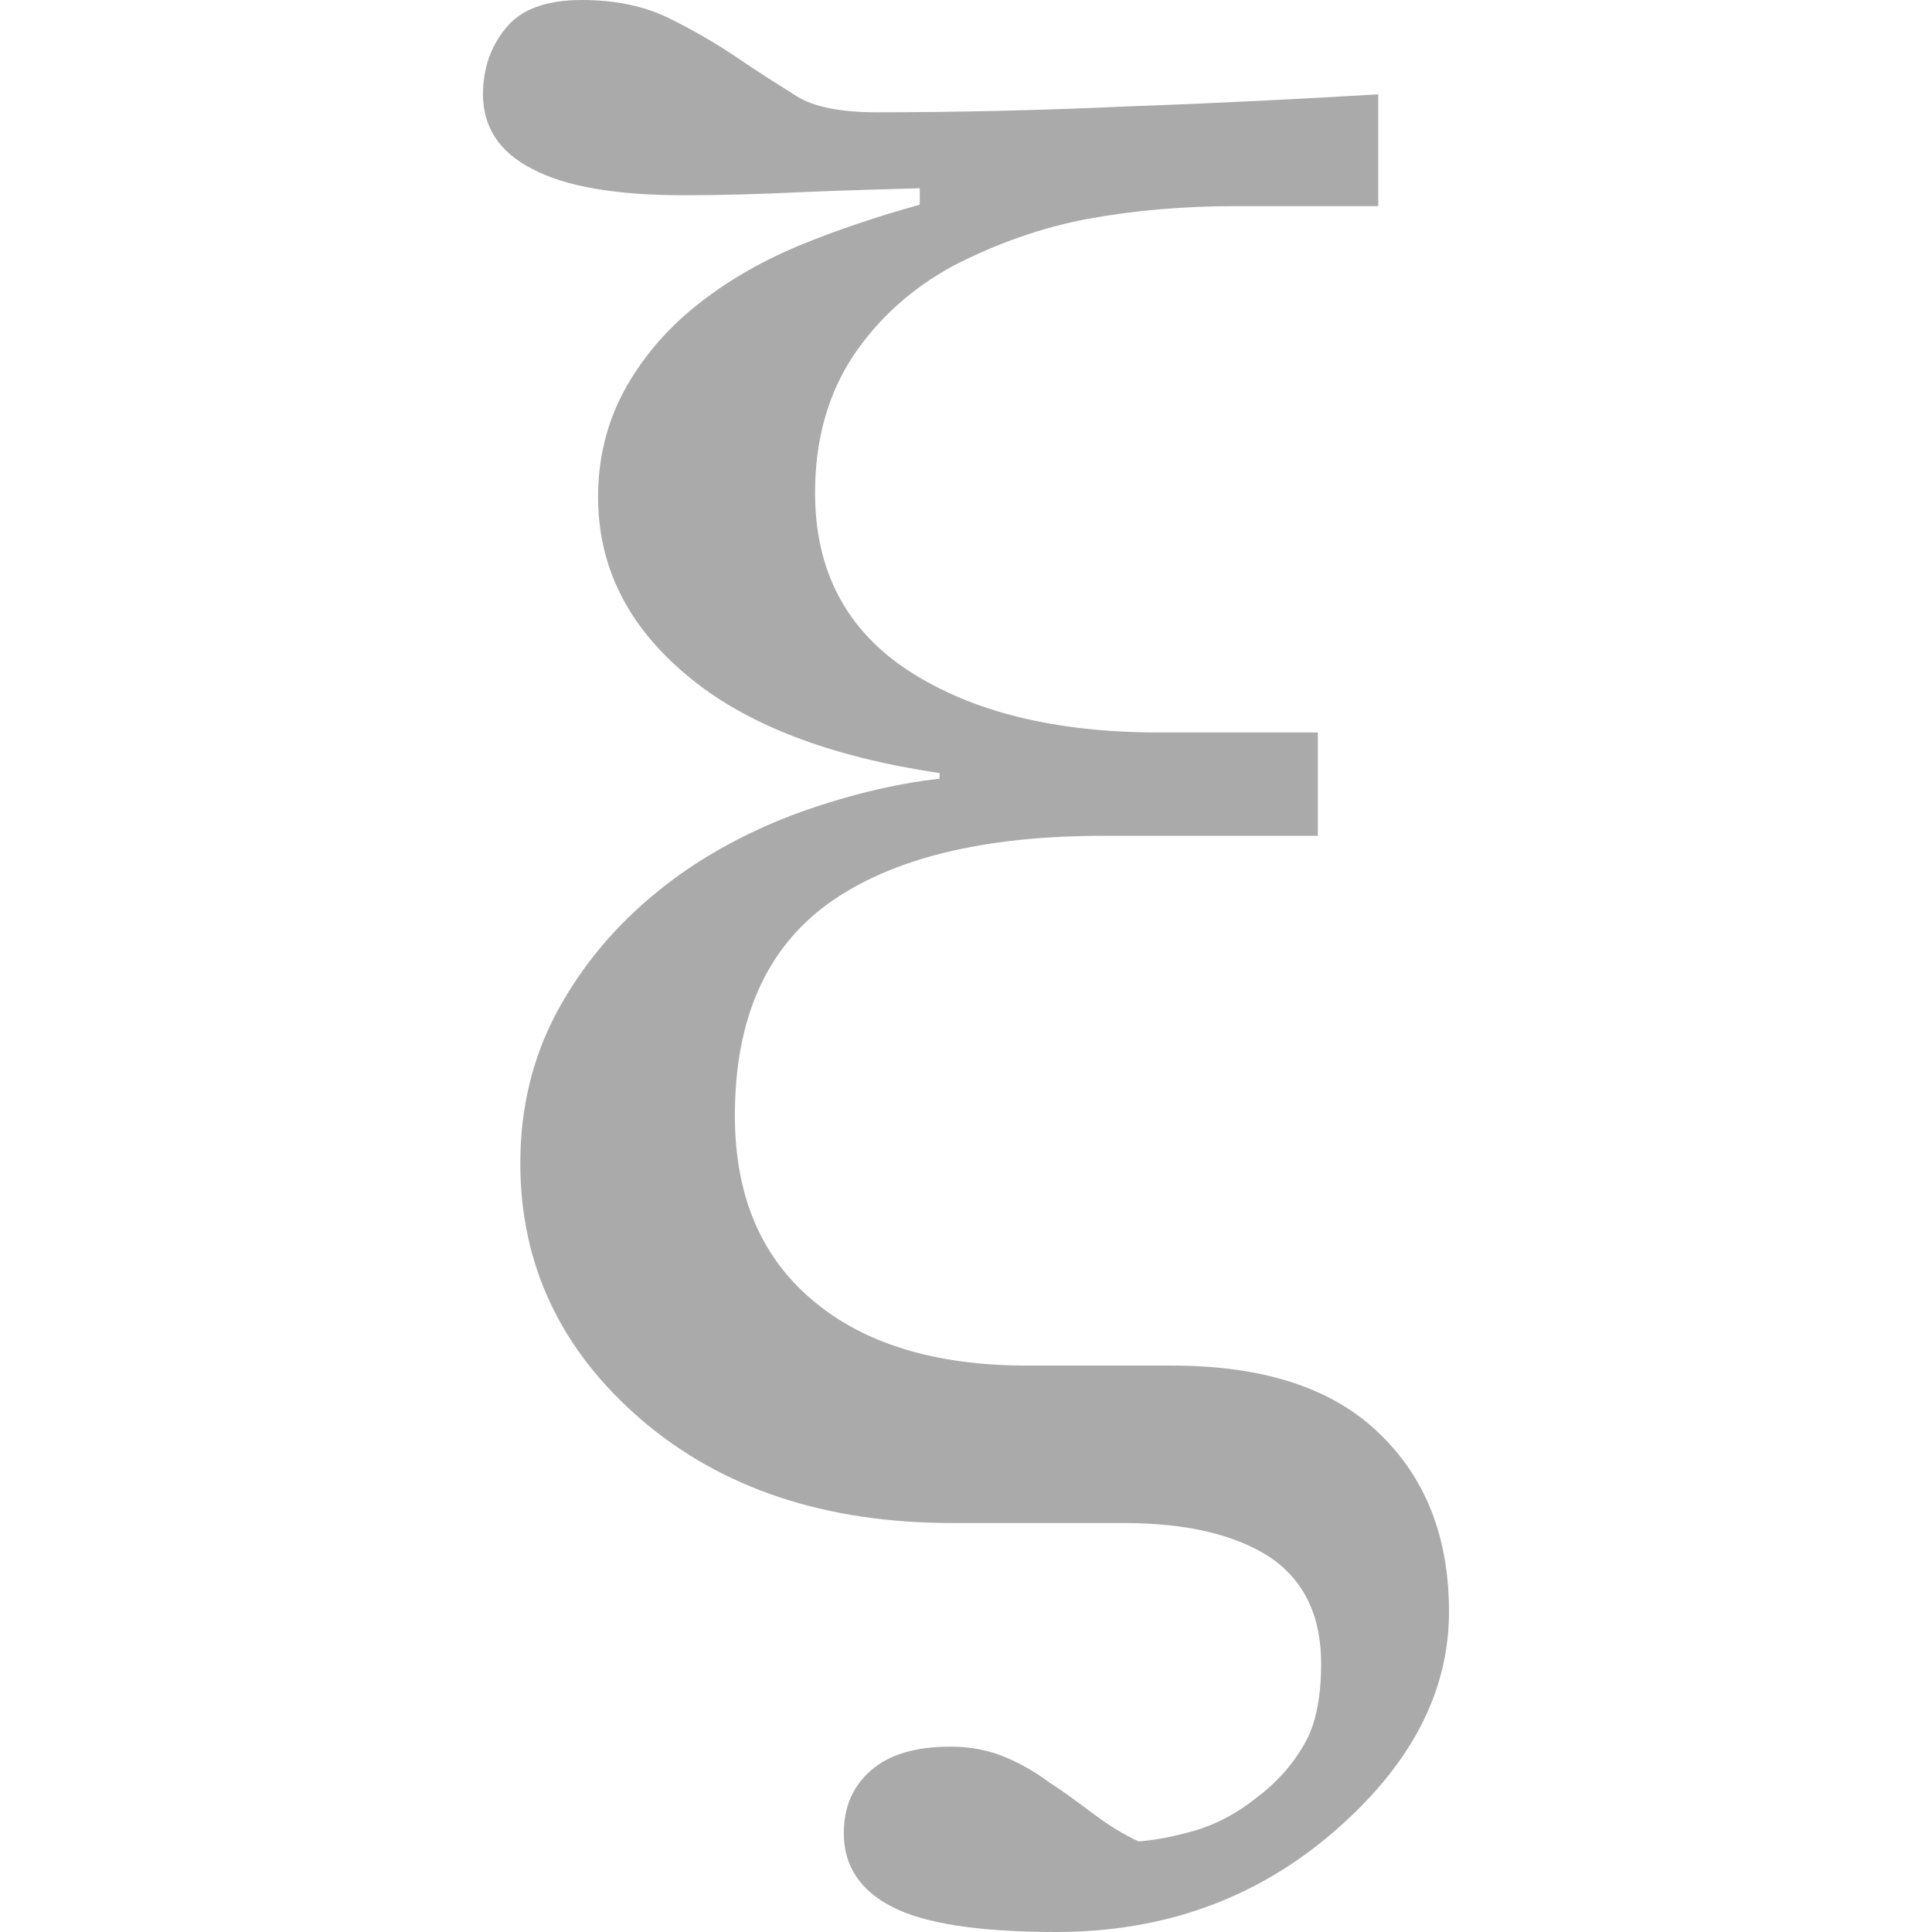 
<svg xmlns="http://www.w3.org/2000/svg" xmlns:xlink="http://www.w3.org/1999/xlink" width="16px" height="16px" viewBox="0 0 16 16" version="1.1">
<g id="surface1">
<path style=" stroke:none;fill-rule:nonzero;fill:#aaaaaa;fill-opacity:1;" d="M 11.414 0.781 L 11.414 1.707 L 10.234 1.707 C 9.801 1.707 9.395 1.742 9.012 1.812 C 8.629 1.883 8.254 2.016 7.891 2.203 C 7.555 2.387 7.281 2.629 7.07 2.941 C 6.859 3.258 6.75 3.637 6.75 4.082 C 6.75 4.73 7.012 5.223 7.531 5.559 C 8.051 5.895 8.738 6.066 9.594 6.066 L 10.914 6.066 L 10.914 6.922 L 9.129 6.922 C 8.141 6.922 7.383 7.109 6.863 7.48 C 6.344 7.855 6.086 8.441 6.086 9.238 C 6.086 9.895 6.297 10.402 6.727 10.766 C 7.148 11.125 7.742 11.309 8.5 11.309 L 9.703 11.309 C 10.457 11.309 11.027 11.492 11.414 11.863 C 11.805 12.234 12 12.727 12 13.348 C 12 14.016 11.68 14.625 11.039 15.176 C 10.398 15.727 9.633 16 8.746 16 C 8.109 16 7.656 15.93 7.391 15.793 C 7.121 15.656 6.988 15.449 6.988 15.184 C 6.988 14.965 7.062 14.793 7.211 14.664 C 7.359 14.531 7.582 14.465 7.871 14.465 C 8.043 14.465 8.195 14.496 8.332 14.555 C 8.469 14.613 8.586 14.684 8.691 14.762 C 8.789 14.824 8.906 14.91 9.043 15.012 C 9.18 15.117 9.309 15.195 9.43 15.25 C 9.578 15.238 9.734 15.207 9.91 15.156 C 10.082 15.102 10.246 15.016 10.402 14.891 C 10.57 14.766 10.699 14.621 10.797 14.453 C 10.895 14.289 10.941 14.062 10.941 13.777 C 10.941 13.383 10.801 13.09 10.52 12.898 C 10.234 12.711 9.832 12.613 9.305 12.613 L 7.883 12.613 C 6.836 12.613 5.977 12.328 5.312 11.758 C 4.645 11.184 4.309 10.477 4.309 9.633 C 4.309 9.176 4.41 8.758 4.613 8.379 C 4.816 8.004 5.09 7.672 5.441 7.387 C 5.766 7.121 6.145 6.91 6.562 6.75 C 6.984 6.594 7.395 6.492 7.781 6.449 L 7.781 6.402 C 6.859 6.266 6.156 5.992 5.676 5.582 C 5.195 5.176 4.953 4.688 4.953 4.117 C 4.953 3.793 5.027 3.5 5.168 3.238 C 5.312 2.973 5.512 2.734 5.766 2.531 C 6.004 2.34 6.281 2.176 6.605 2.039 C 6.926 1.906 7.266 1.793 7.617 1.695 L 7.617 1.559 C 7.375 1.566 7.059 1.574 6.668 1.59 C 6.281 1.609 5.945 1.617 5.668 1.617 C 5.094 1.617 4.676 1.543 4.406 1.398 C 4.133 1.258 4 1.051 4 0.781 C 4 0.57 4.062 0.387 4.188 0.234 C 4.312 0.078 4.523 0 4.816 0 C 5.098 0 5.336 0.051 5.535 0.148 C 5.734 0.246 5.918 0.352 6.086 0.465 C 6.281 0.598 6.449 0.703 6.598 0.797 C 6.742 0.887 6.965 0.93 7.262 0.93 C 7.918 0.93 8.625 0.914 9.391 0.879 C 10.152 0.852 10.828 0.816 11.414 0.781 Z M 11.414 0.781 "/>
</g>
</svg>
